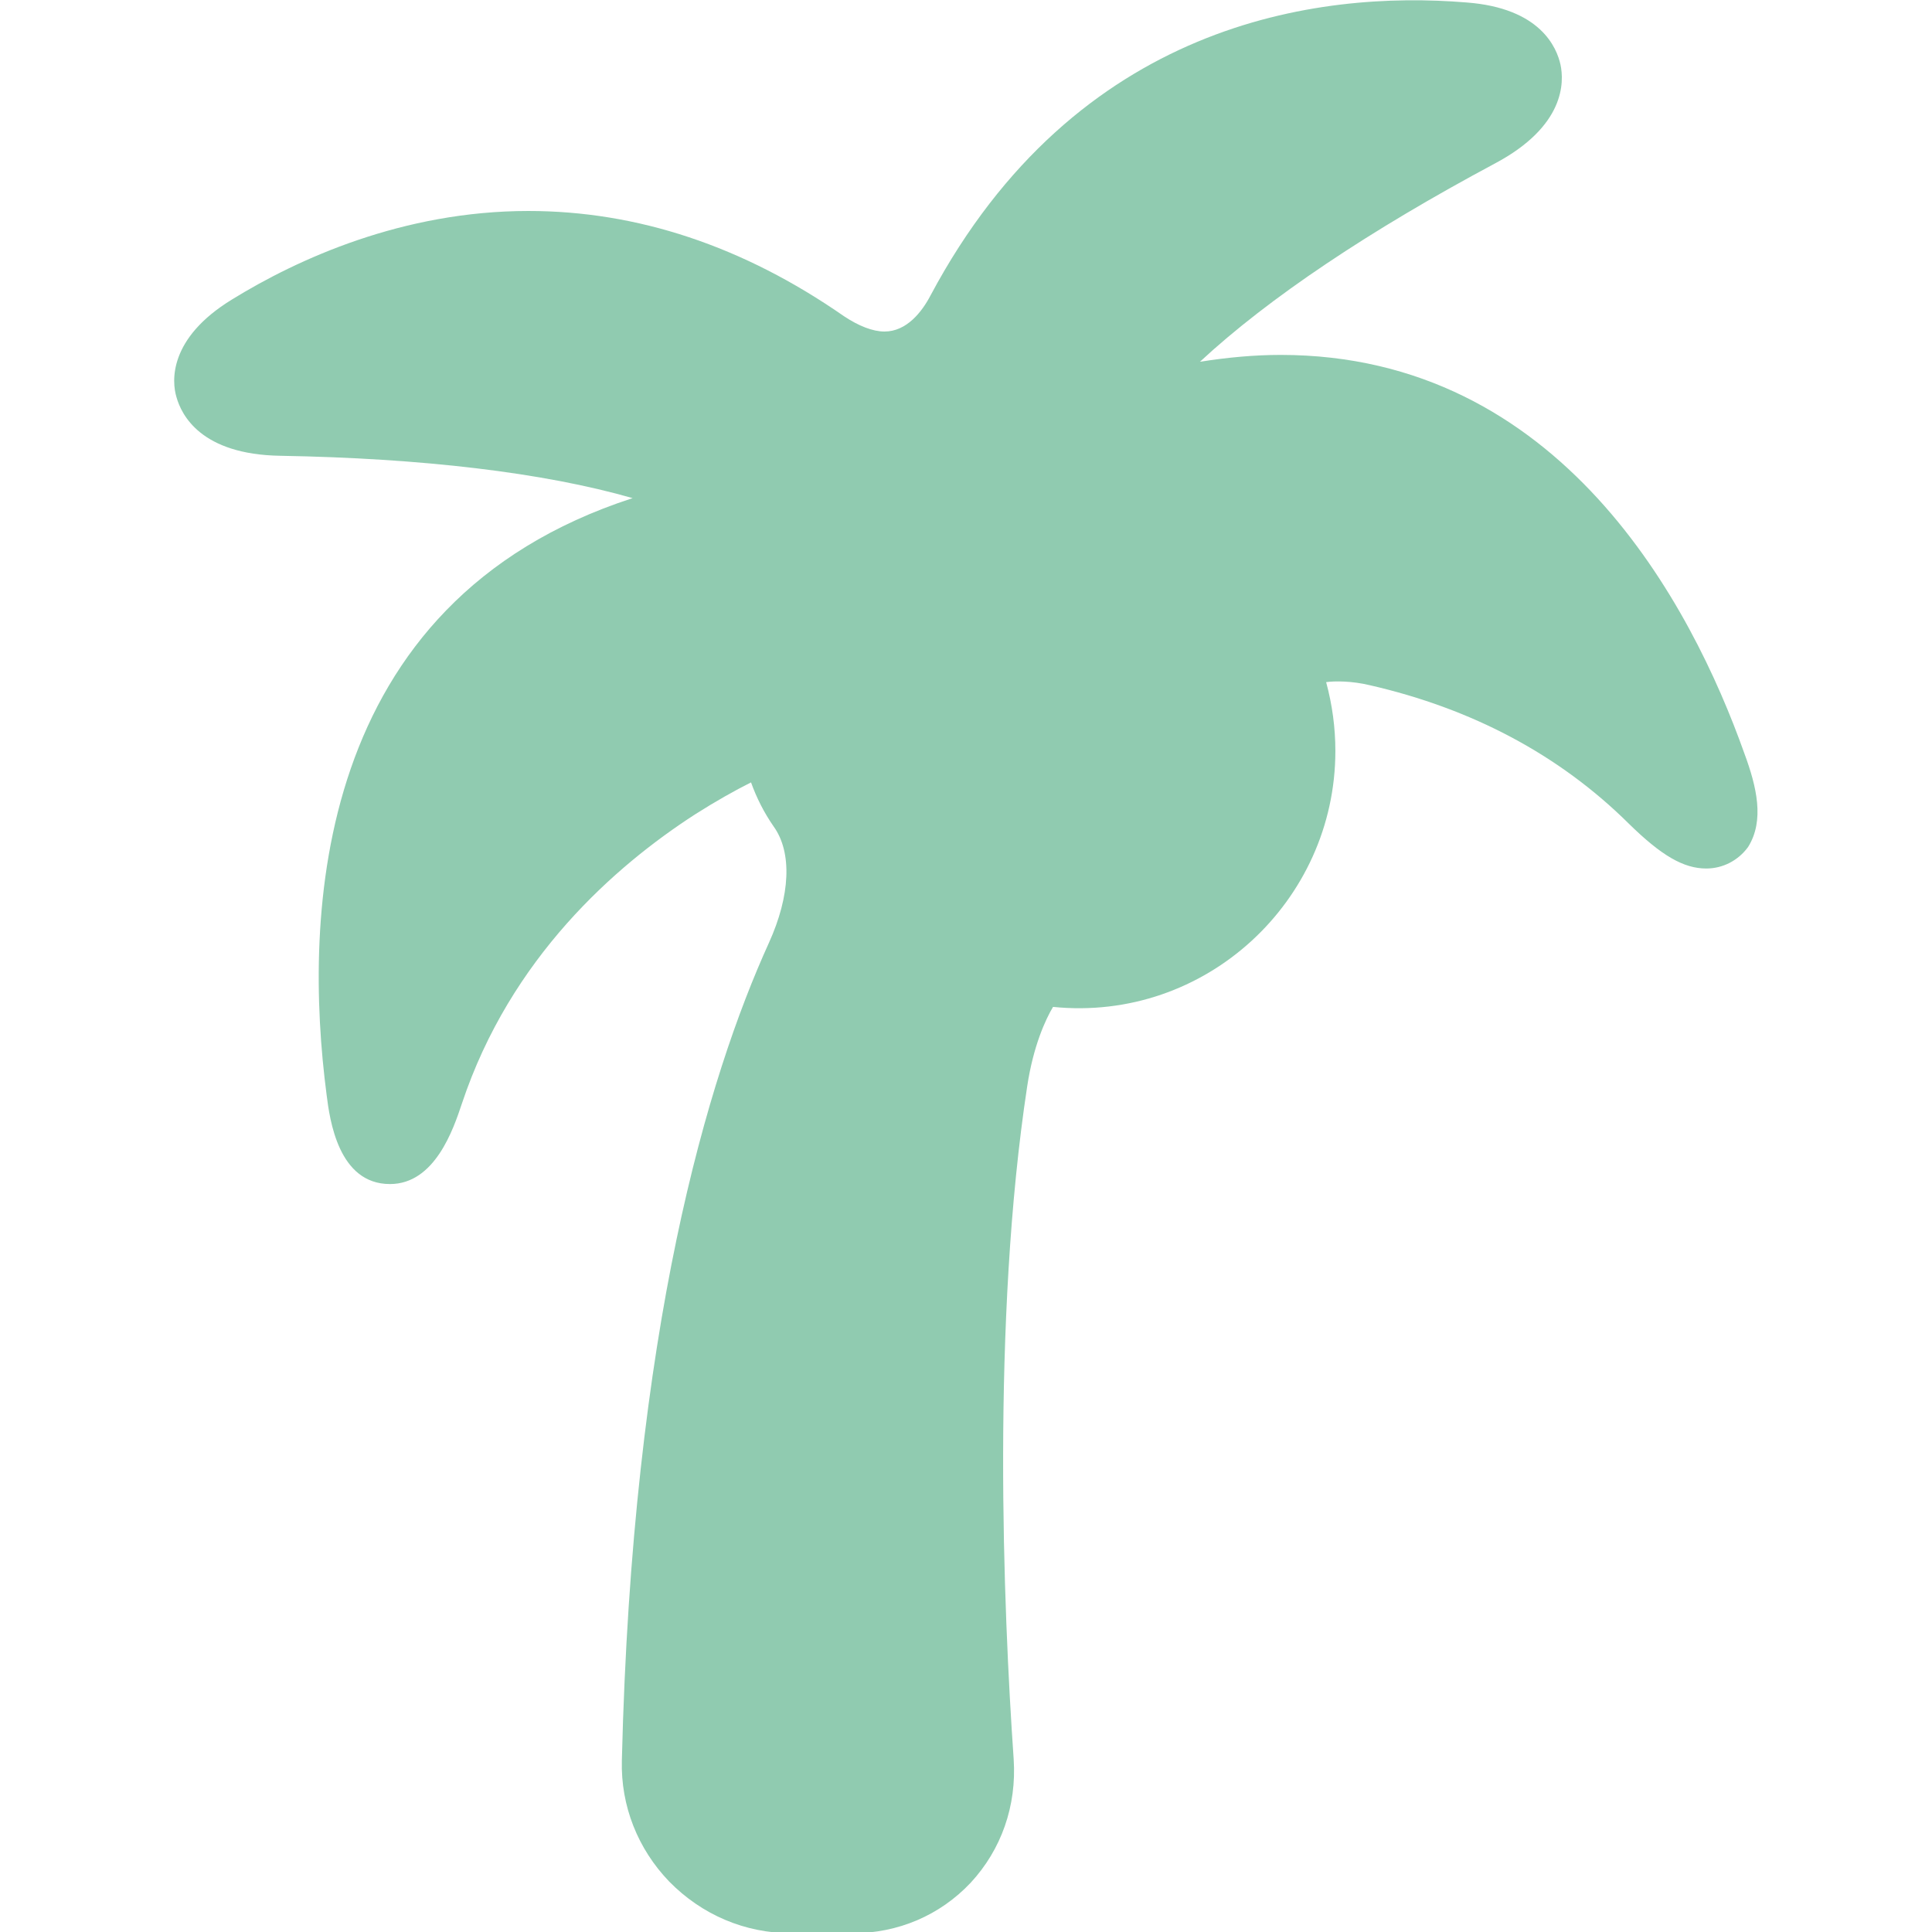 <?xml version="1.0" encoding="utf-8"?>
<!-- Generator: Adobe Illustrator 21.0.0, SVG Export Plug-In . SVG Version: 6.00 Build 0)  -->
<svg version="1.1" id="Capa_1" xmlns="http://www.w3.org/2000/svg" xmlns:xlink="http://www.w3.org/1999/xlink" x="0px" y="0px"
	 viewBox="0 0 314.1 314.1" style="enable-background:new 0 0 314.1 314.1;" xml:space="preserve">
<style type="text/css">
	.st0{fill:#90CBB0;}
</style>
<g>
	<path class="st0" d="M283.6,122.5c-8.6-24.2-29.9-64.8-75.4-64.8c-4.2,0-8.6,0.4-13,1.1c0,0-0.1,0-0.1,0
		c11.2-10.4,27.7-21.4,47.9-32.2c11.5-6.1,11.3-13.3,10.7-16.1c-0.6-2.7-3.2-9.2-15.3-10.1C214.2-1.6,175,3.6,151.3,48
		c-1.4,2.7-3.9,5.9-7.5,5.9c-1.9,0-4.2-0.9-6.6-2.5C120.8,40,103.6,34.3,85.9,34.3c-20.4,0-37.5,7.8-48.2,14.4
		c-10.3,6.3-9.8,13.3-9,15.9c0.8,2.8,3.9,9.3,16.9,9.5c22.9,0.4,42.7,2.7,57.3,6.9c0,0-0.1,0-0.1,0c-52,16.9-53.5,68-49.7,97
		c0.5,4,1.9,14.5,10.3,14.5c7.3,0,10.3-8.9,11.7-13.1c7.9-23.7,24.9-38.6,37.9-47c3.3-2.1,6.5-3.9,9.1-5.2c0.9,2.5,2.1,4.9,3.7,7.2
		c3,4.2,2.7,11.2-0.8,18.9c-9.9,21.8-22.2,62.6-23.9,132.9c-0.2,7.4,2.6,14.4,7.7,19.7c5.3,5.4,12.3,8.4,19.9,8.4h9.9
		c7.4,0,14.2-2.9,19.2-8.2c5-5.4,7.5-12.5,7-20.1c-1.7-24.5-3.6-71.3,2.2-109.4c1-6.6,3-10.9,4.2-12.9c24.8,2.5,45.9-17.2,45.9-41.6
		c0-3.8-0.5-7.5-1.5-11.2c1.4-0.2,4.2-0.2,7.1,0.5c16.6,3.8,30.8,11.3,42.1,22.5c5.3,5.2,8.9,7.3,12.6,7.3c2.7,0,5.2-1.3,6.8-3.5
		C286.9,133.4,285.6,127.9,283.6,122.5z"/>
</g>
</svg>
